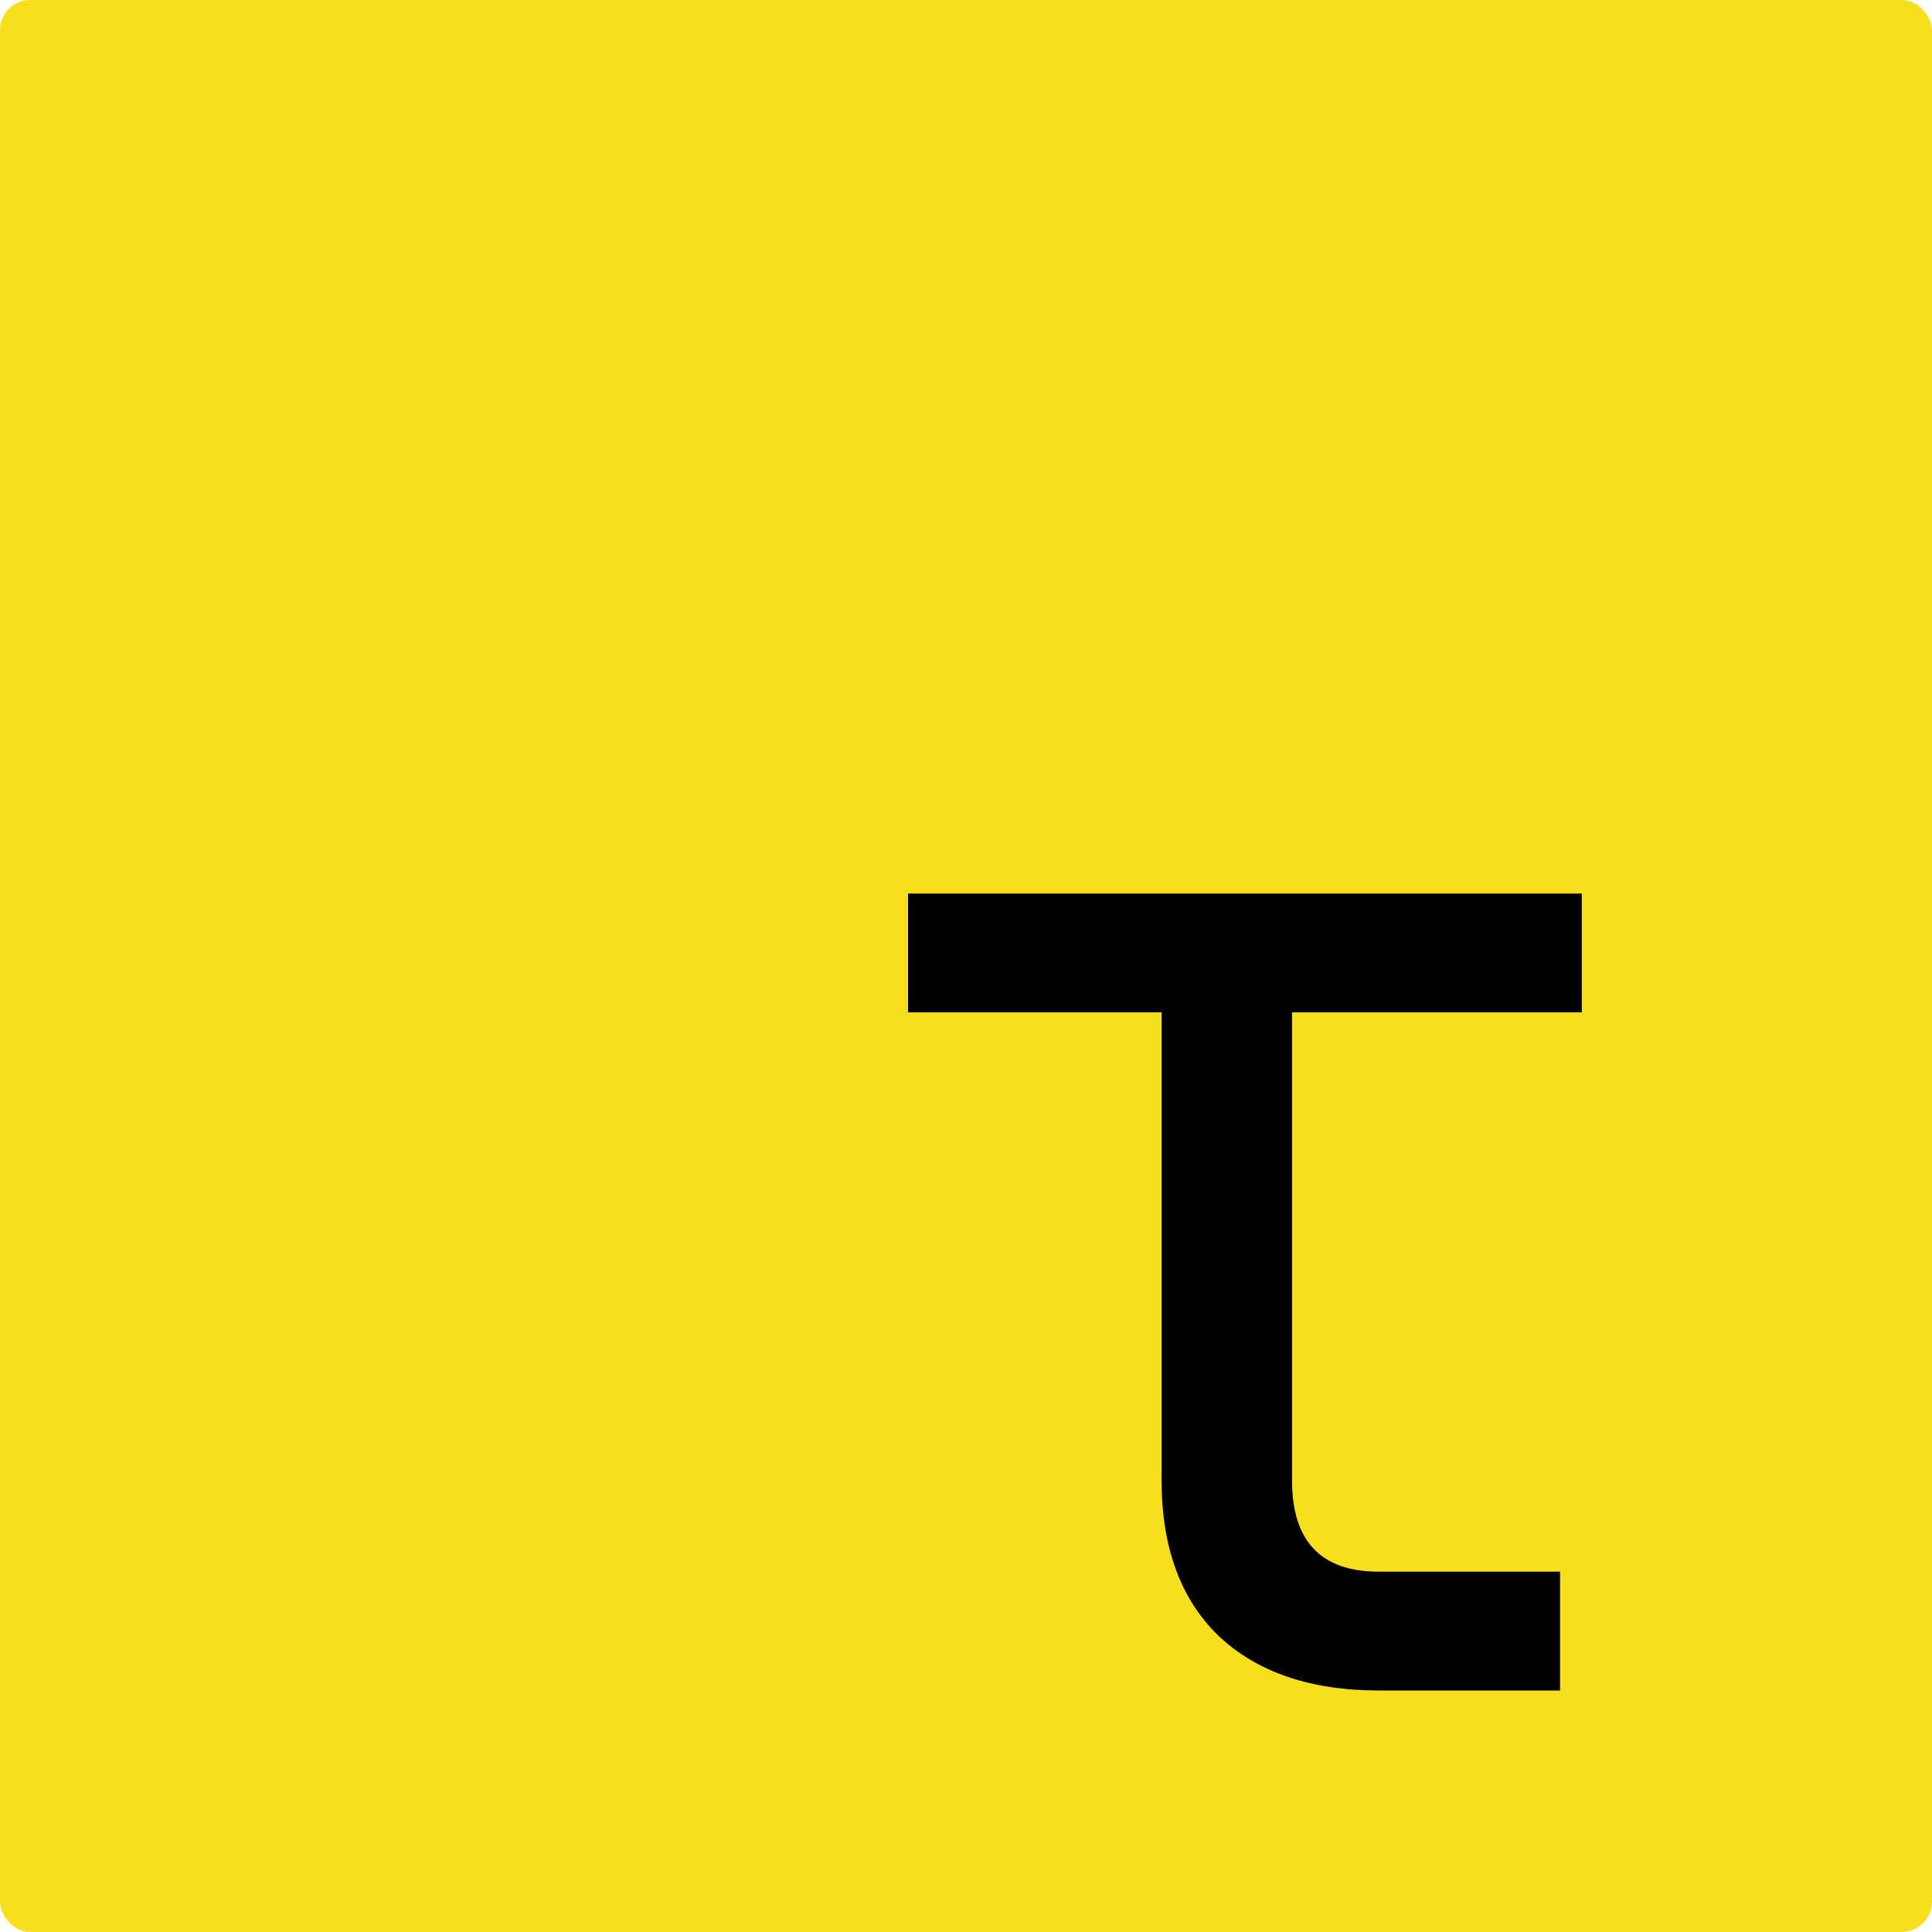 <?xml version="1.0" encoding="UTF-8" standalone="no"?>
<svg width="100%" height="100%" viewBox="0 0 128 128" version="1.1">
  <title>typeof.dev</title>
  <rect id="background" width="100%" rx="2" ry="2" height="100%" fill="#f7df1e"/>
  <path id="tau" d="m 91.36,112 q -6.816,0 -10.656,-3.648 -3.744,-3.648 -3.744,-10.272 V 67.072 h -16.8 V 59.2 h 44.64 v 7.872 H 85.6 V 98.08 q 0,6.048 5.76,6.048 H 103.36 V 112 Z"/>
</svg>

